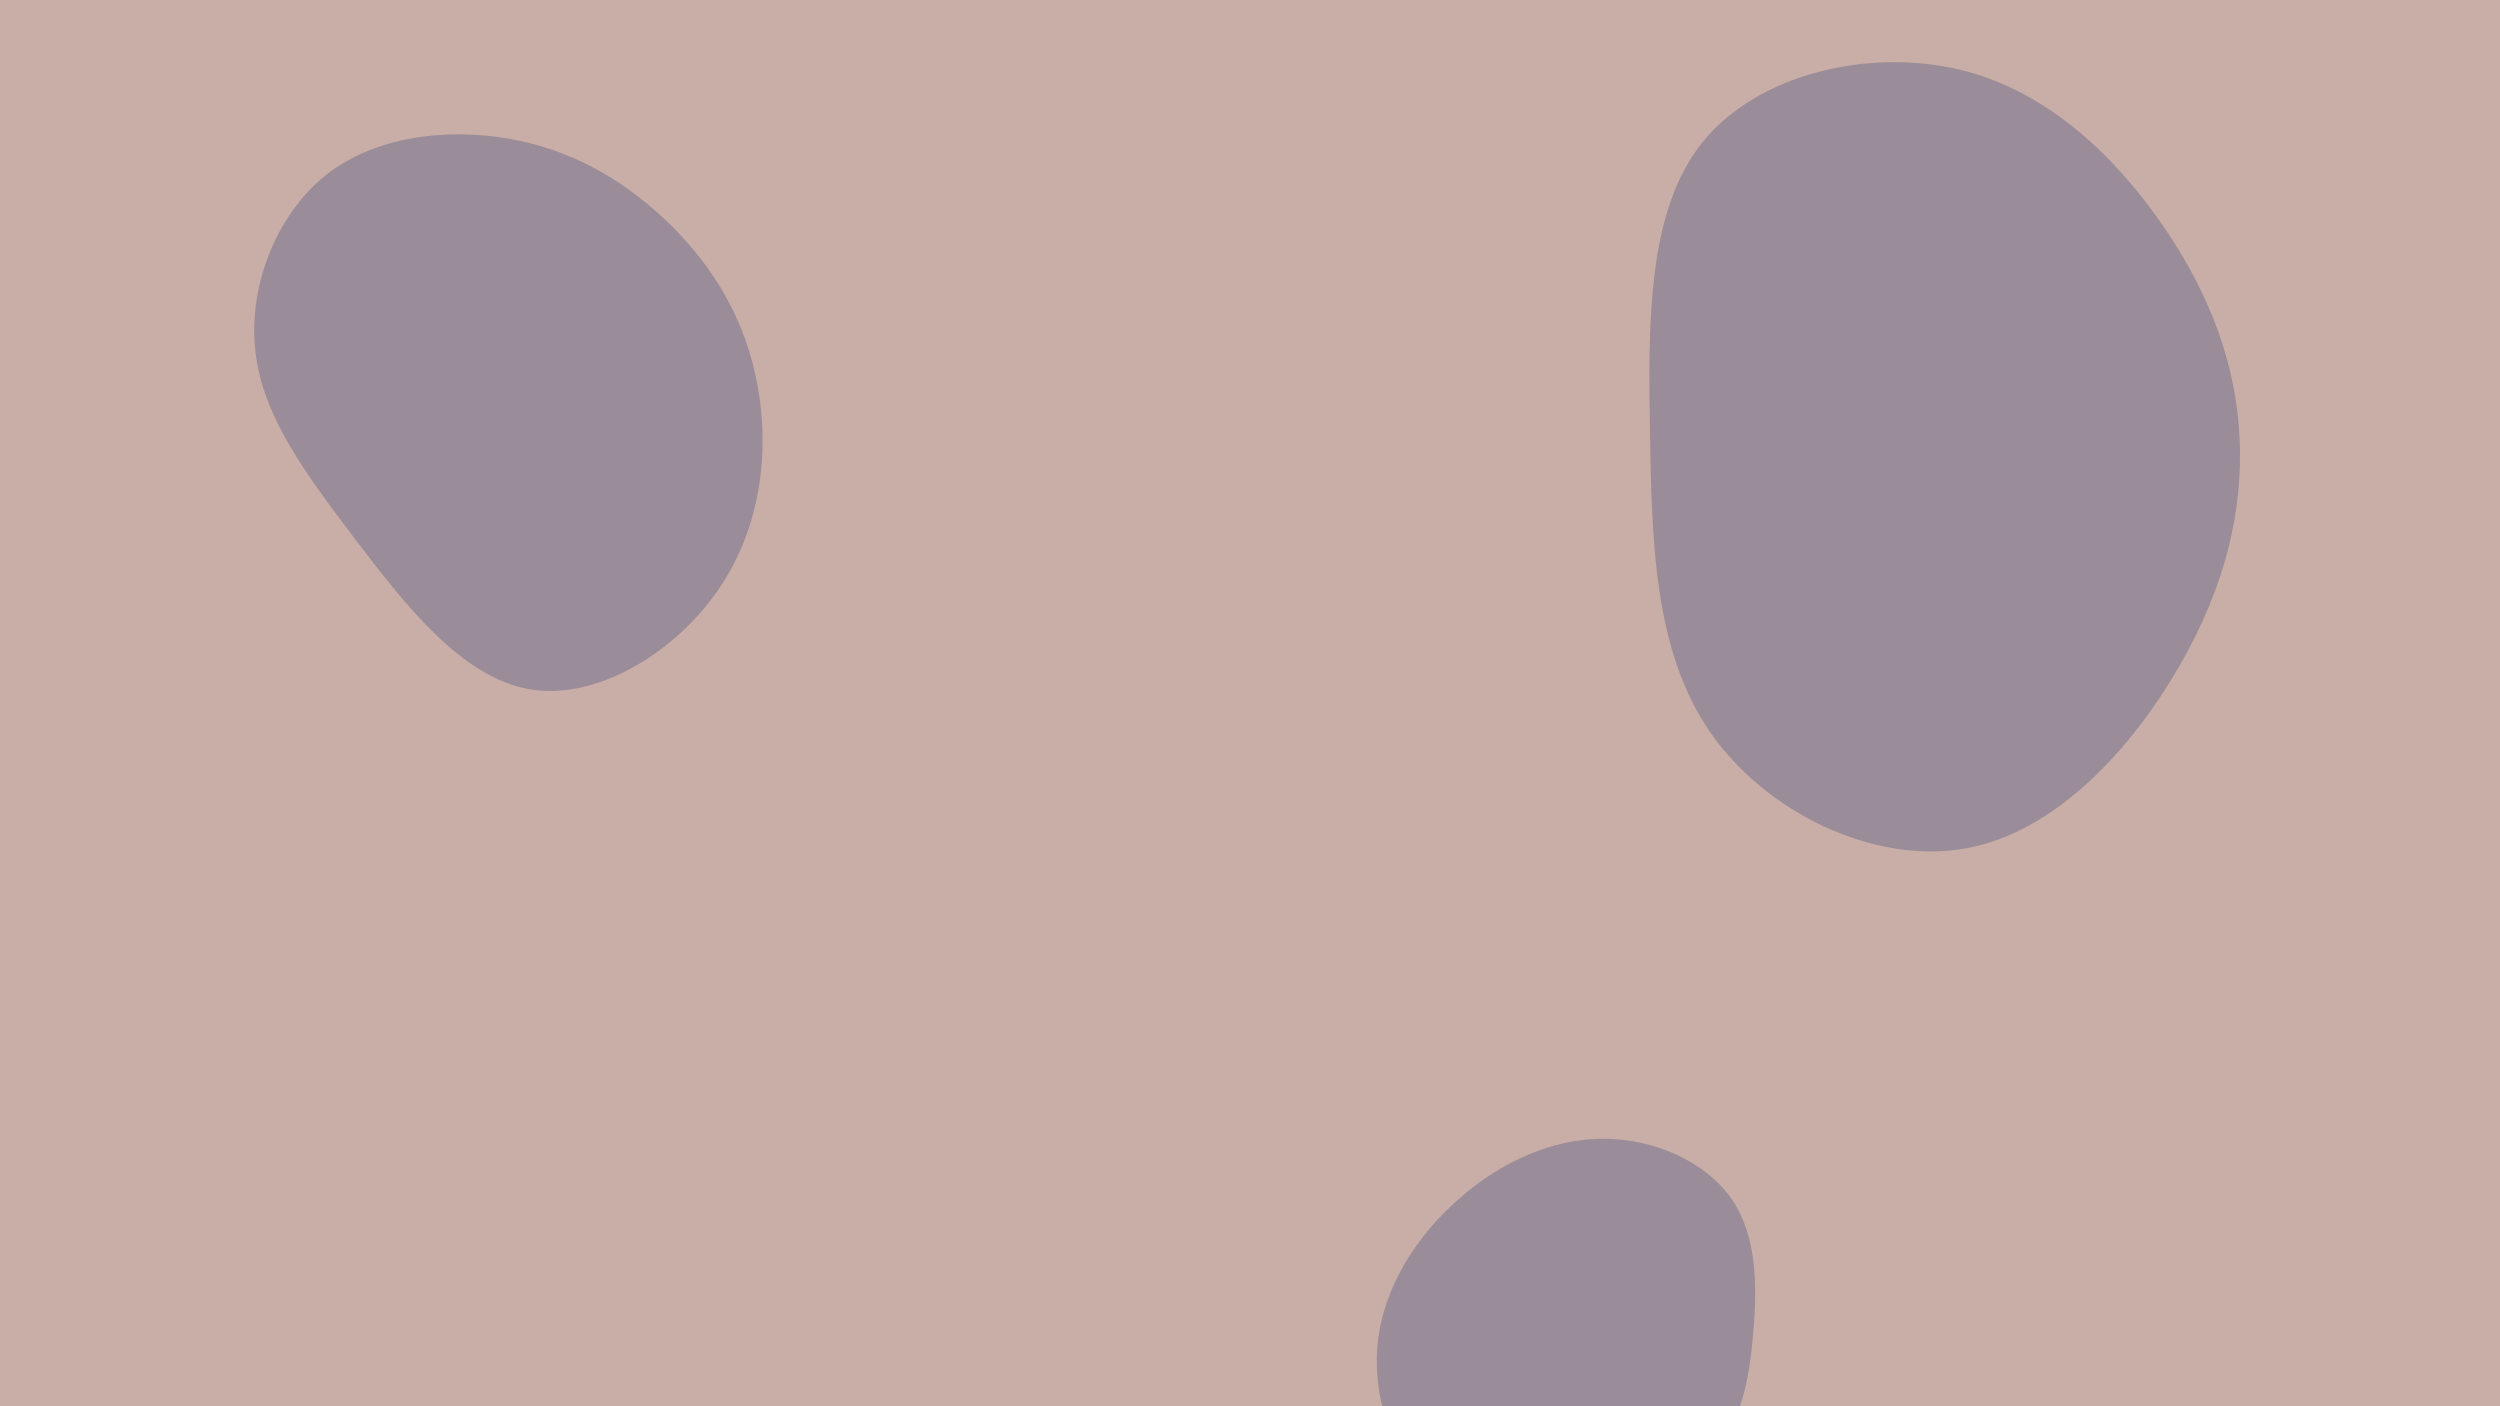 <svg id="visual" viewBox="0 0 960 540" width="960" height="540" xmlns="http://www.w3.org/2000/svg" xmlns:xlink="http://www.w3.org/1999/xlink" version="1.1"><rect width="960" height="540" fill="#C9ADA7"></rect><g><g transform="translate(761 167)"><path d="M70.5 -79C88.3 -52.6 97.7 -26.3 99 1.3C100.3 29 93.7 58 75.8 88.9C58 119.7 29 152.5 -6.3 158.8C-41.6 165.1 -83.1 144.9 -104.4 114C-125.7 83.1 -126.7 41.6 -127.4 -0.7C-128.1 -43 -128.5 -86 -107.2 -112.4C-86 -138.8 -43 -148.6 -8.3 -140.2C26.3 -131.9 52.6 -105.4 70.5 -79Z" fill="#9A8C98"></path></g><g transform="translate(199 138)"><path d="M55.6 -54.4C72 -39.1 85.4 -19.6 91 5.6C96.7 30.8 94.5 61.6 78 86.7C61.6 111.8 30.8 131.1 4.5 126.7C-21.9 122.2 -43.7 93.9 -62.8 68.8C-81.8 43.7 -98.1 21.9 -100.9 -2.9C-103.8 -27.6 -93.2 -55.1 -74.2 -70.5C-55.1 -85.8 -27.6 -88.8 -4 -84.8C19.6 -80.8 39.1 -69.7 55.6 -54.4Z" fill="#9A8C98"></path></g><g transform="translate(616 514)"><path d="M49 -53.5C58.8 -39.2 58.8 -19.6 57.2 -1.6C55.6 16.4 52.4 32.7 42.5 42C32.7 51.3 16.4 53.6 -3.8 57.4C-24 61.2 -48 66.6 -64.2 57.3C-80.5 48 -89.1 24 -87 2.1C-84.8 -19.7 -72 -39.5 -55.7 -53.7C-39.5 -68 -19.7 -76.8 -0.1 -76.7C19.6 -76.7 39.2 -67.7 49 -53.5Z" fill="#9A8C98"></path></g></g></svg>